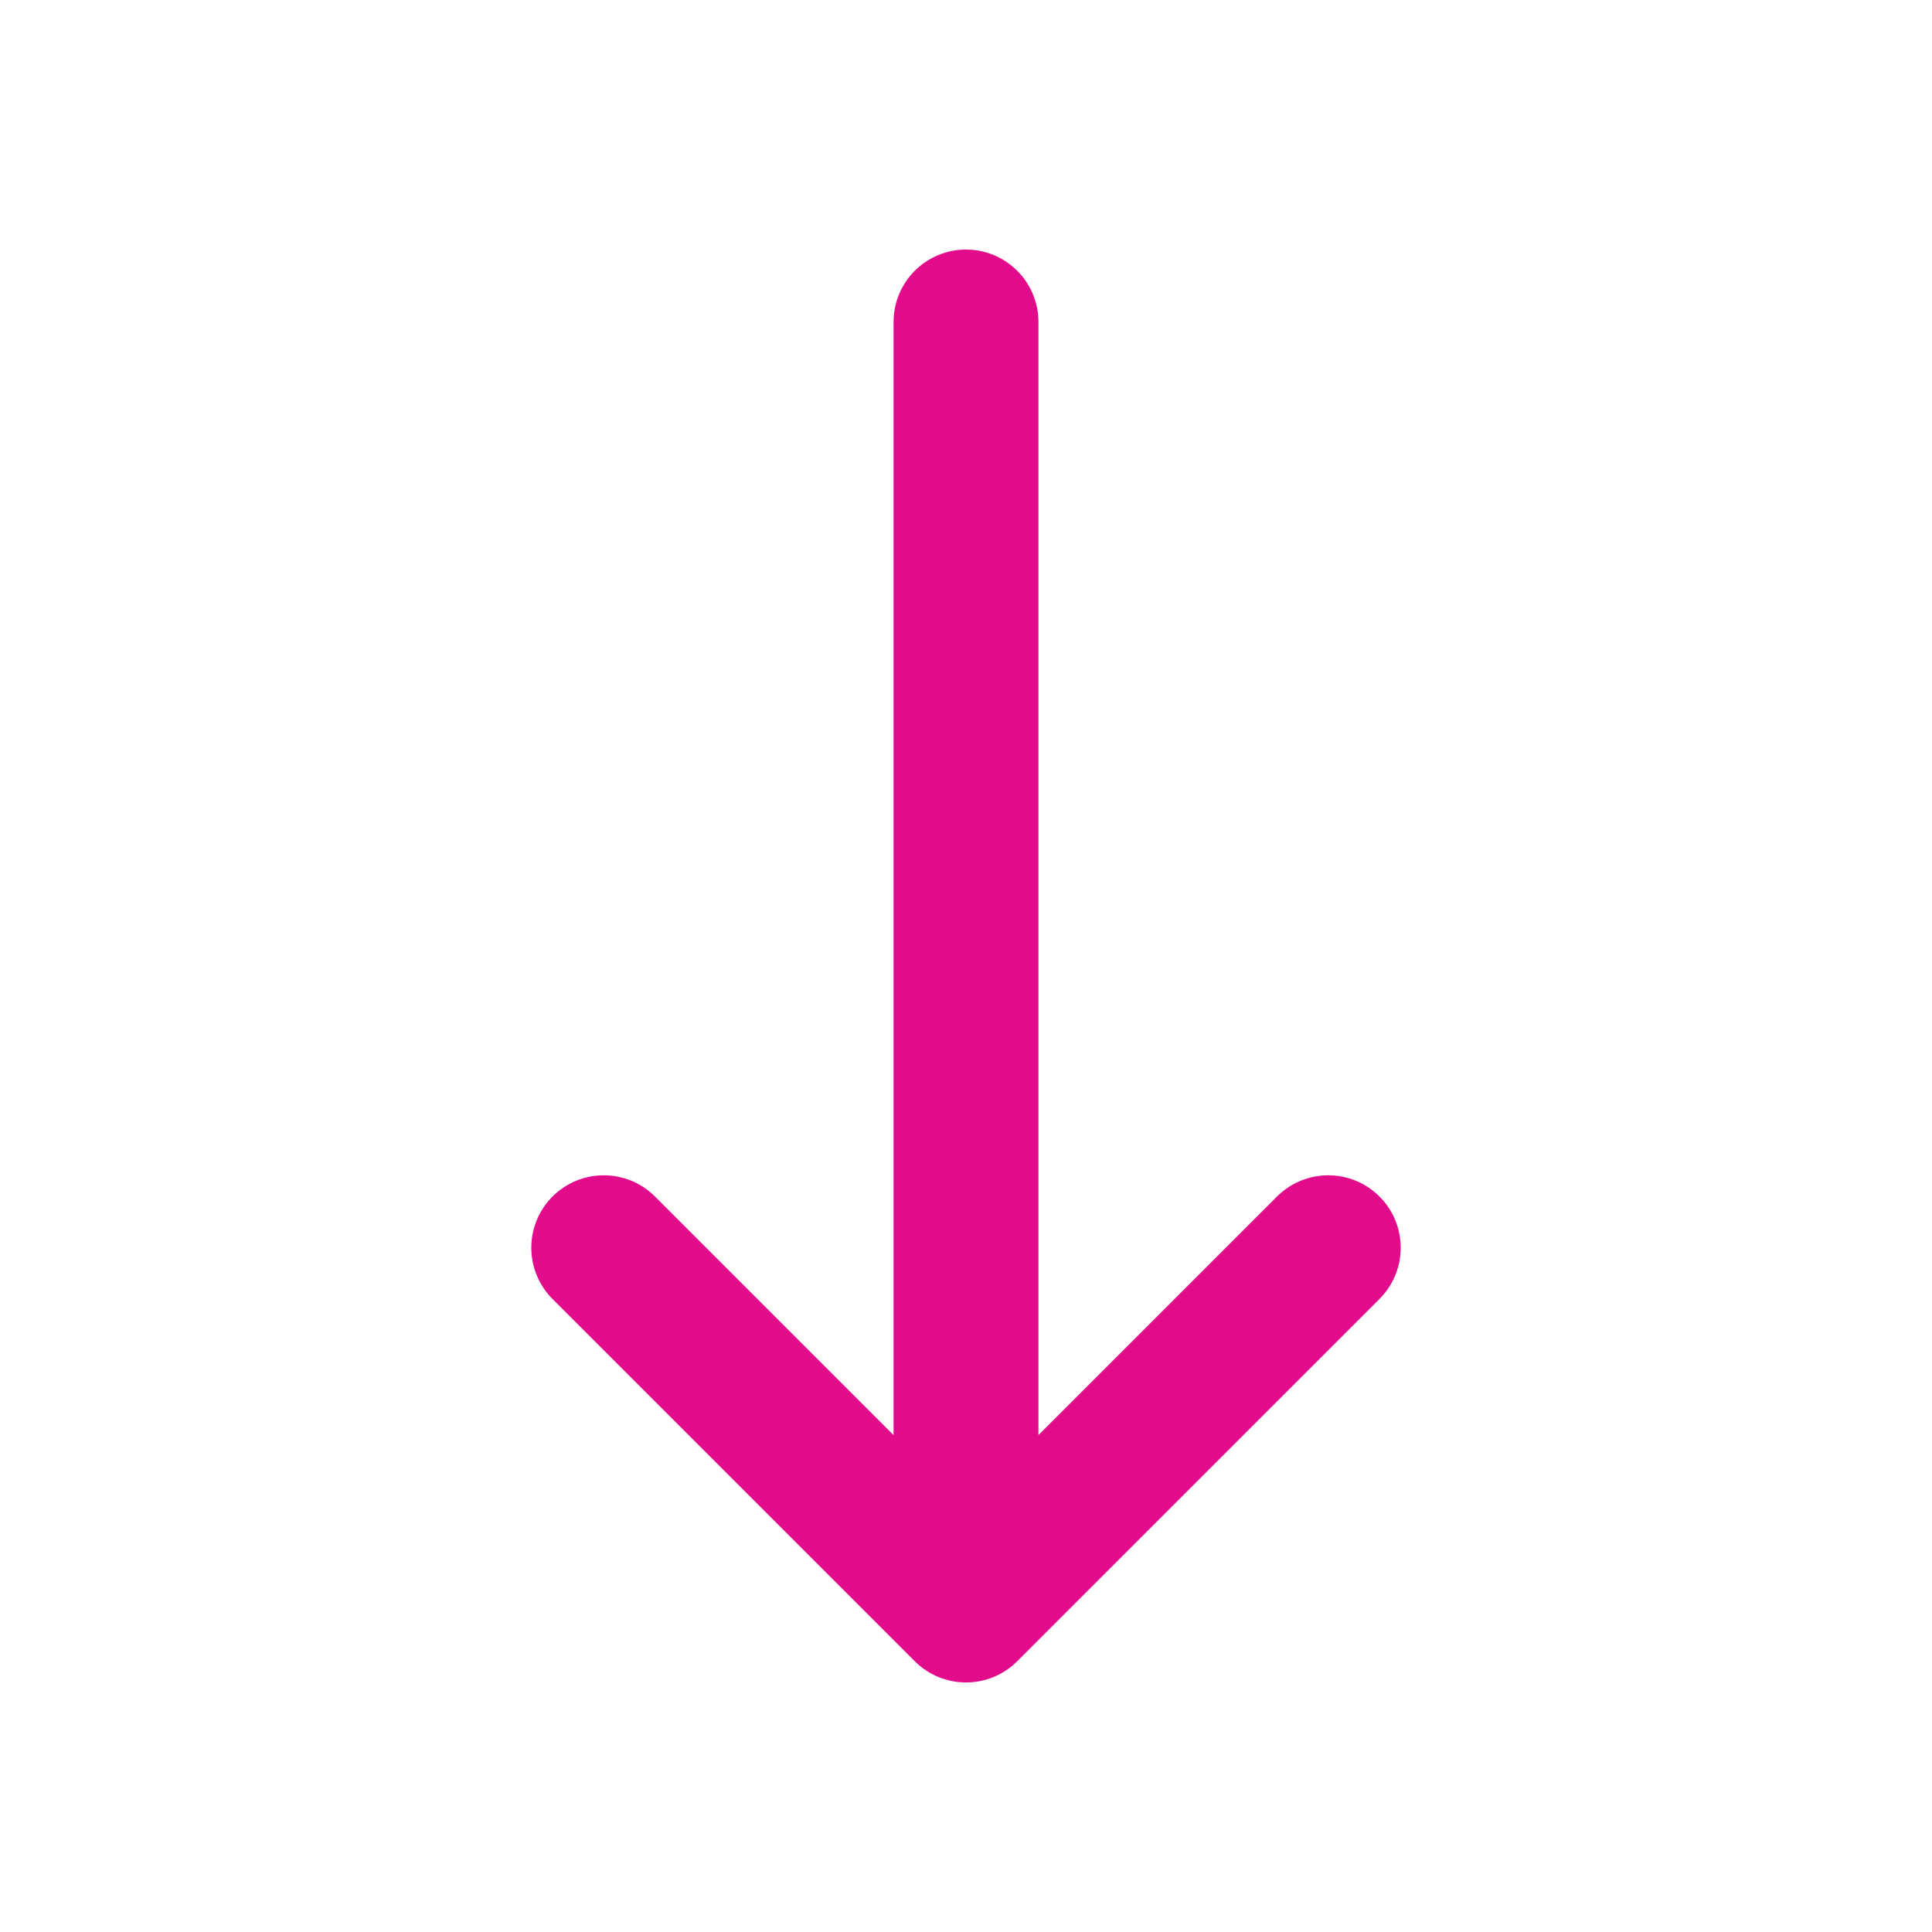 <svg width="24" height="24" viewBox="0 0 24 24" fill="none" xmlns="http://www.w3.org/2000/svg">
<path d="M16.5 15.5L12 20M12 20L7.5 15.5M12 20V4" stroke="#E20B8C" stroke-width="1.8" stroke-linecap="round" stroke-linejoin="round"/>
</svg>
